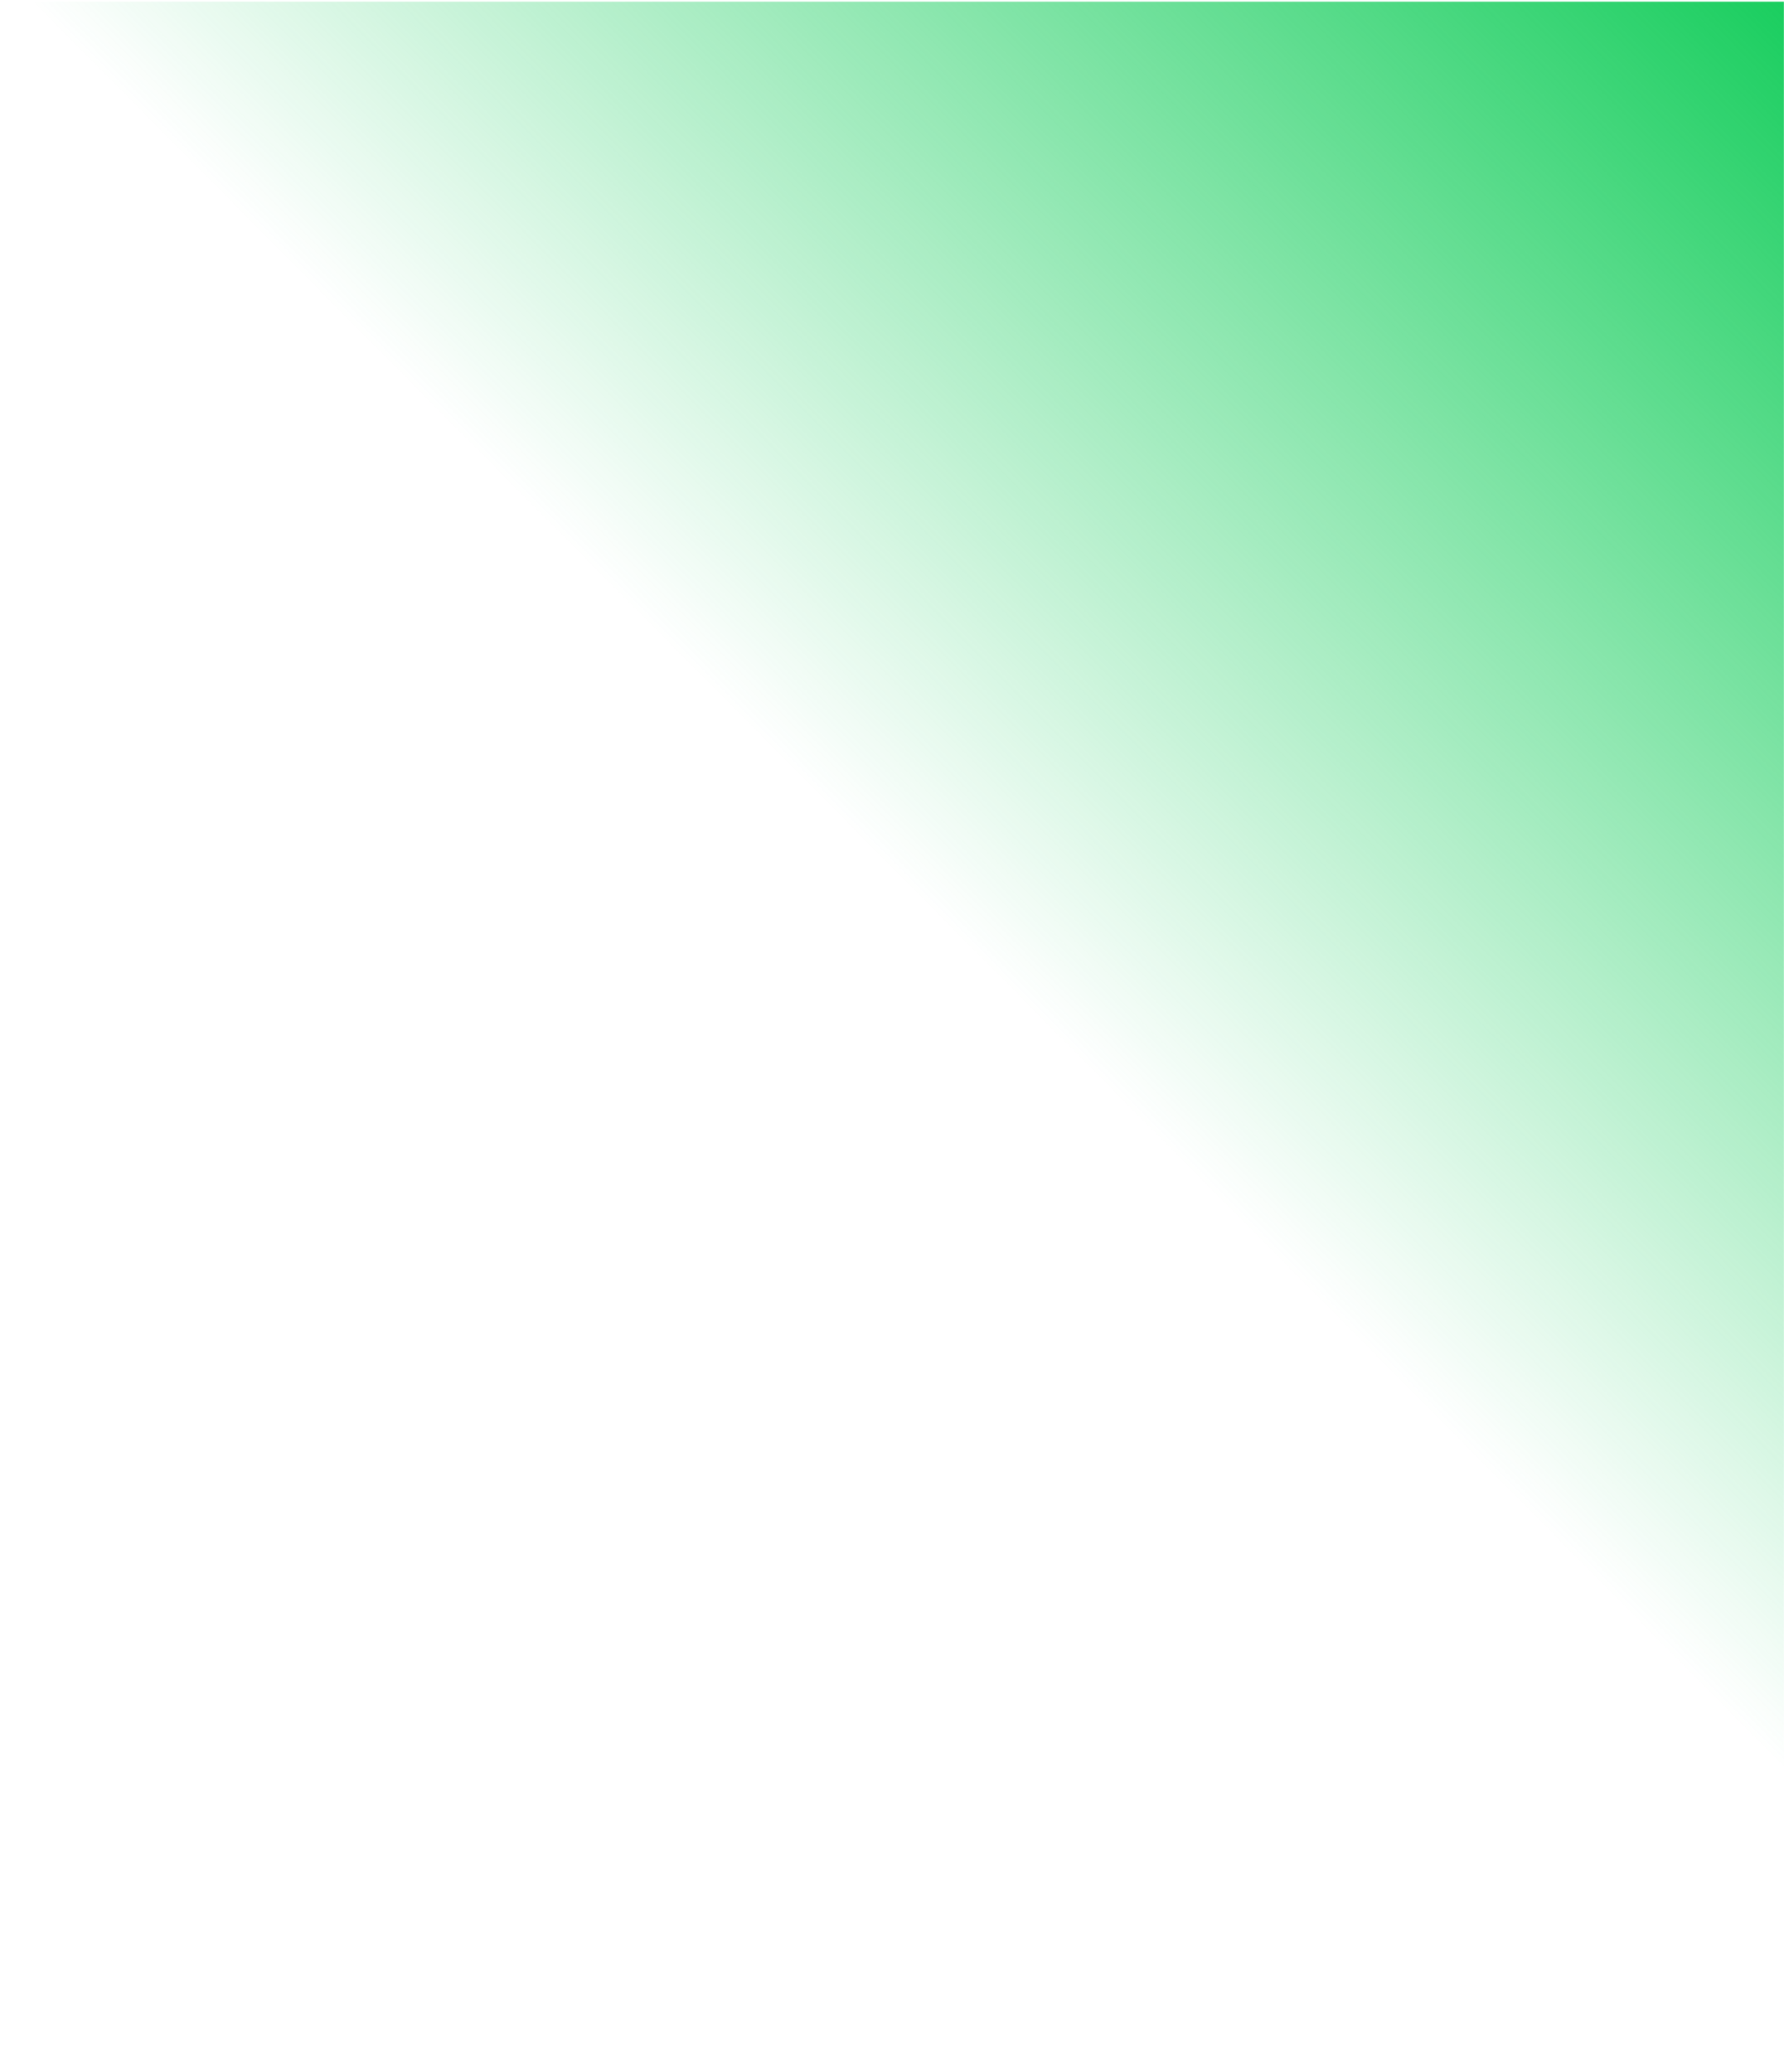 <svg width="445" height="517" viewBox="0 0 445 517" fill="none" xmlns="http://www.w3.org/2000/svg">
<path d="M444.973 0.41H0.908L444.973 516.094V0.41Z" fill="url(#paint0_linear_91_651)"/>
<defs>
<linearGradient id="paint0_linear_91_651" x1="444.973" y1="0.41" x2="224.435" y2="219.175" gradientUnits="userSpaceOnUse">
<stop stop-color="#1ACE5F"/>
<stop offset="1" stop-color="#1ACE5F" stop-opacity="0"/>
</linearGradient>
</defs>
</svg>
